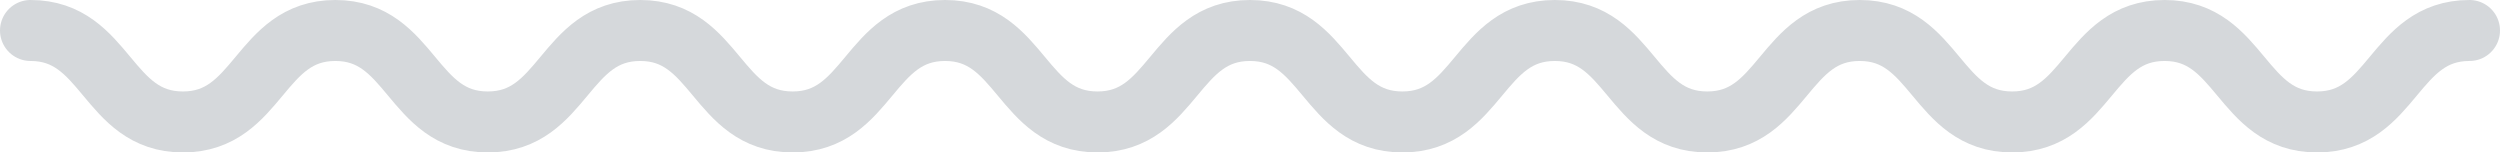 <?xml version="1.0" encoding="UTF-8"?>
<svg width="820px" height="50px" viewBox="0 0 820 50" version="1.1" xmlns="http://www.w3.org/2000/svg" xmlns:xlink="http://www.w3.org/1999/xlink">
    <g id="Symbols" stroke="none" stroke-width="1" fill="none" fill-rule="evenodd" stroke-linecap="round">
        <g id="ZigZag" transform="translate(10, 10)" stroke="#D5D8DB" stroke-width="20">
            <path d="M0,0 C25,0 25,30 50,30 C74.997,30 74.997,0 99.994,0 C124.993,0 124.993,30 149.992,30 C174.99,30 174.99,0 199.988,0 C224.986,0 224.986,30 249.984,30 C274.983,30 274.983,0 299.982,0 C324.982,0 324.982,30 349.982,30 C374.983,30 374.983,0 399.983,0 C424.983,0 424.983,30 449.983,30 C474.984,30 474.984,0 499.984,0 C524.984,0 524.984,30 549.983,30 C574.983,30 574.983,0 599.983,0 C624.984,0 624.984,30 649.985,30 C674.985,30 674.985,0 699.985,0 C724.989,0 724.989,30 749.993,30 C774.996,30 774.996,0 800,0"></path>
        </g>
    </g>
</svg>
